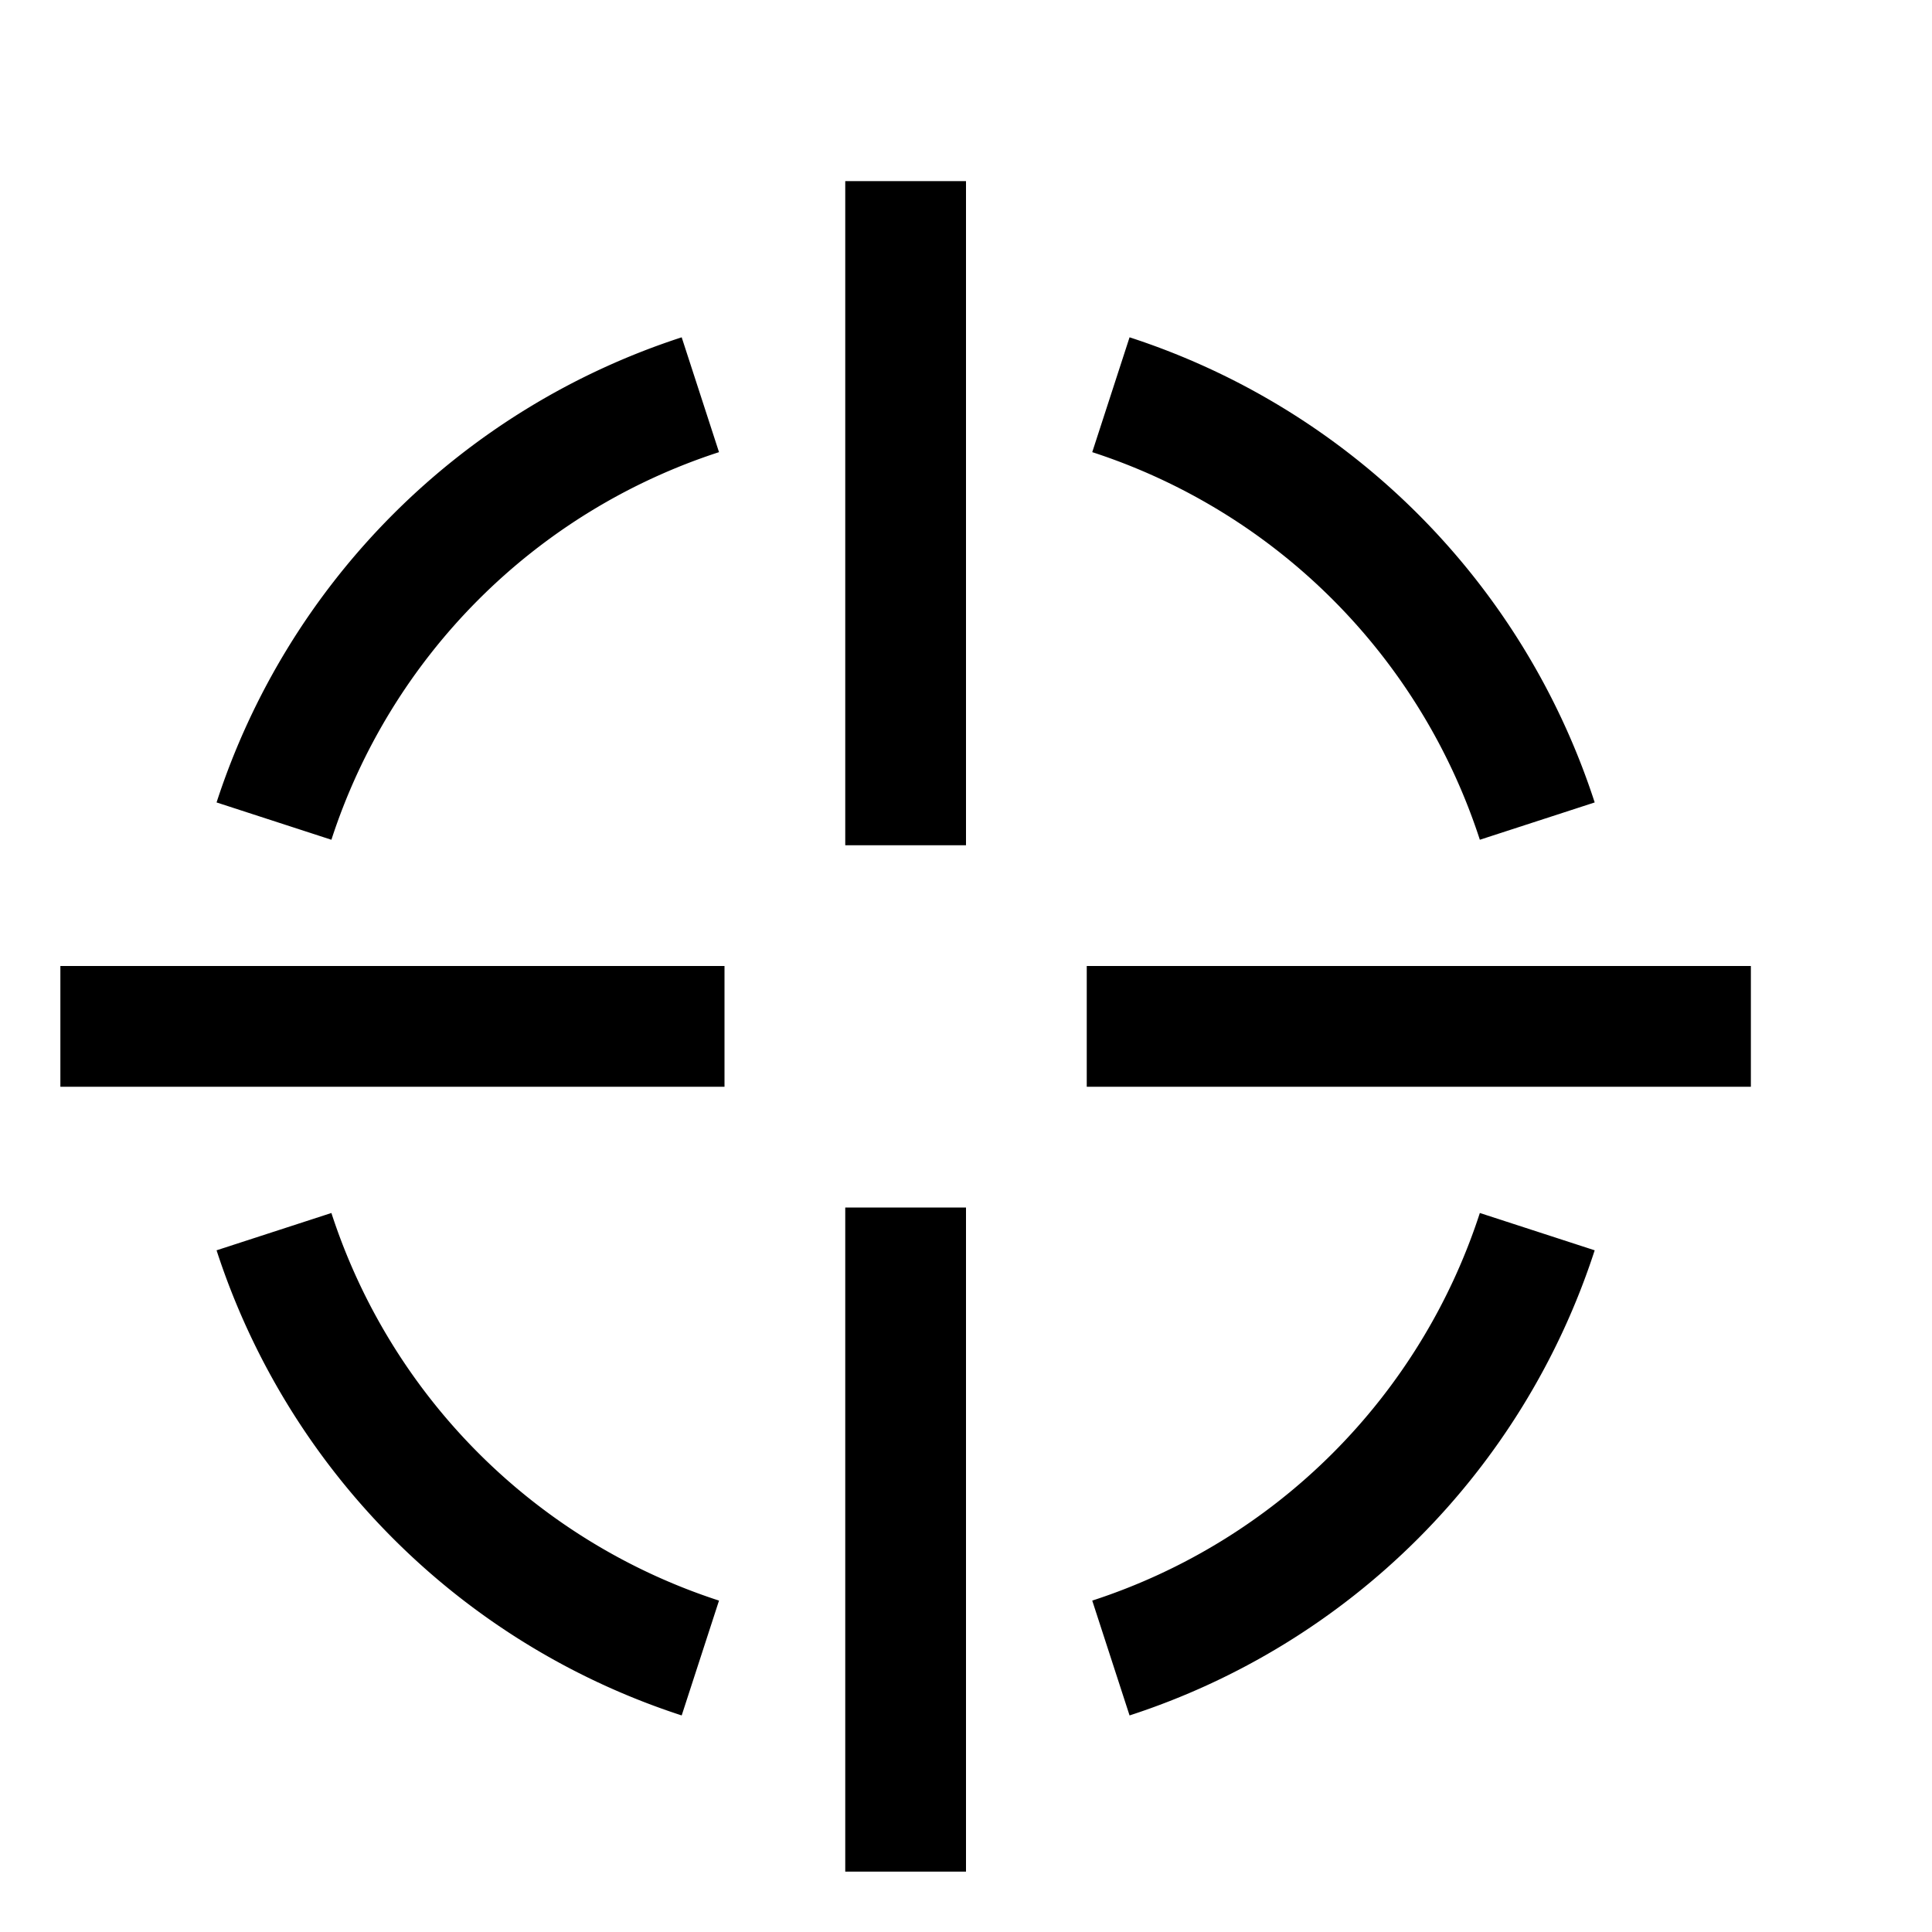 <?xml version="1.0" encoding="UTF-8" standalone="no"?>
<svg
   xmlns="http://www.w3.org/2000/svg"
   xmlns:inkscape="http://www.inkscape.org/namespaces/inkscape"
   xmlns:sodipodi="http://sodipodi.sourceforge.net/DTD/sodipodi-0.dtd"
   xmlns:svg="http://www.w3.org/2000/svg"
   xmlns:xlink="http://www.w3.org/1999/xlink"
   inkscape:version="1.0.2 (e86c870879, 2021-01-15)"
   sodipodi:docname="registered.svg"
   version="1.1"
   width="16"
   height="16"
   viewBox="0 0 16 16">
  <g
     id="group">
    <path
       style="fill:none;stroke:#000000;stroke-width:1"
       d="M 9.2,3.269 A 5.5,5.5 0 0 1 12.731,6.8" />
    <path
       style="fill:none;stroke:#000000;stroke-width:1px"
       d="M 7.5,7 V 1.5" />
  </g>
  <use
     xlink:href="#group"
     transform="rotate(-90,7.5,8.5)" />
  <use
     xlink:href="#group"
     transform="rotate(180,7.5,8.5)" />
  <use
     xlink:href="#group"
     transform="rotate(90,7.5,8.5)" />
</svg>
